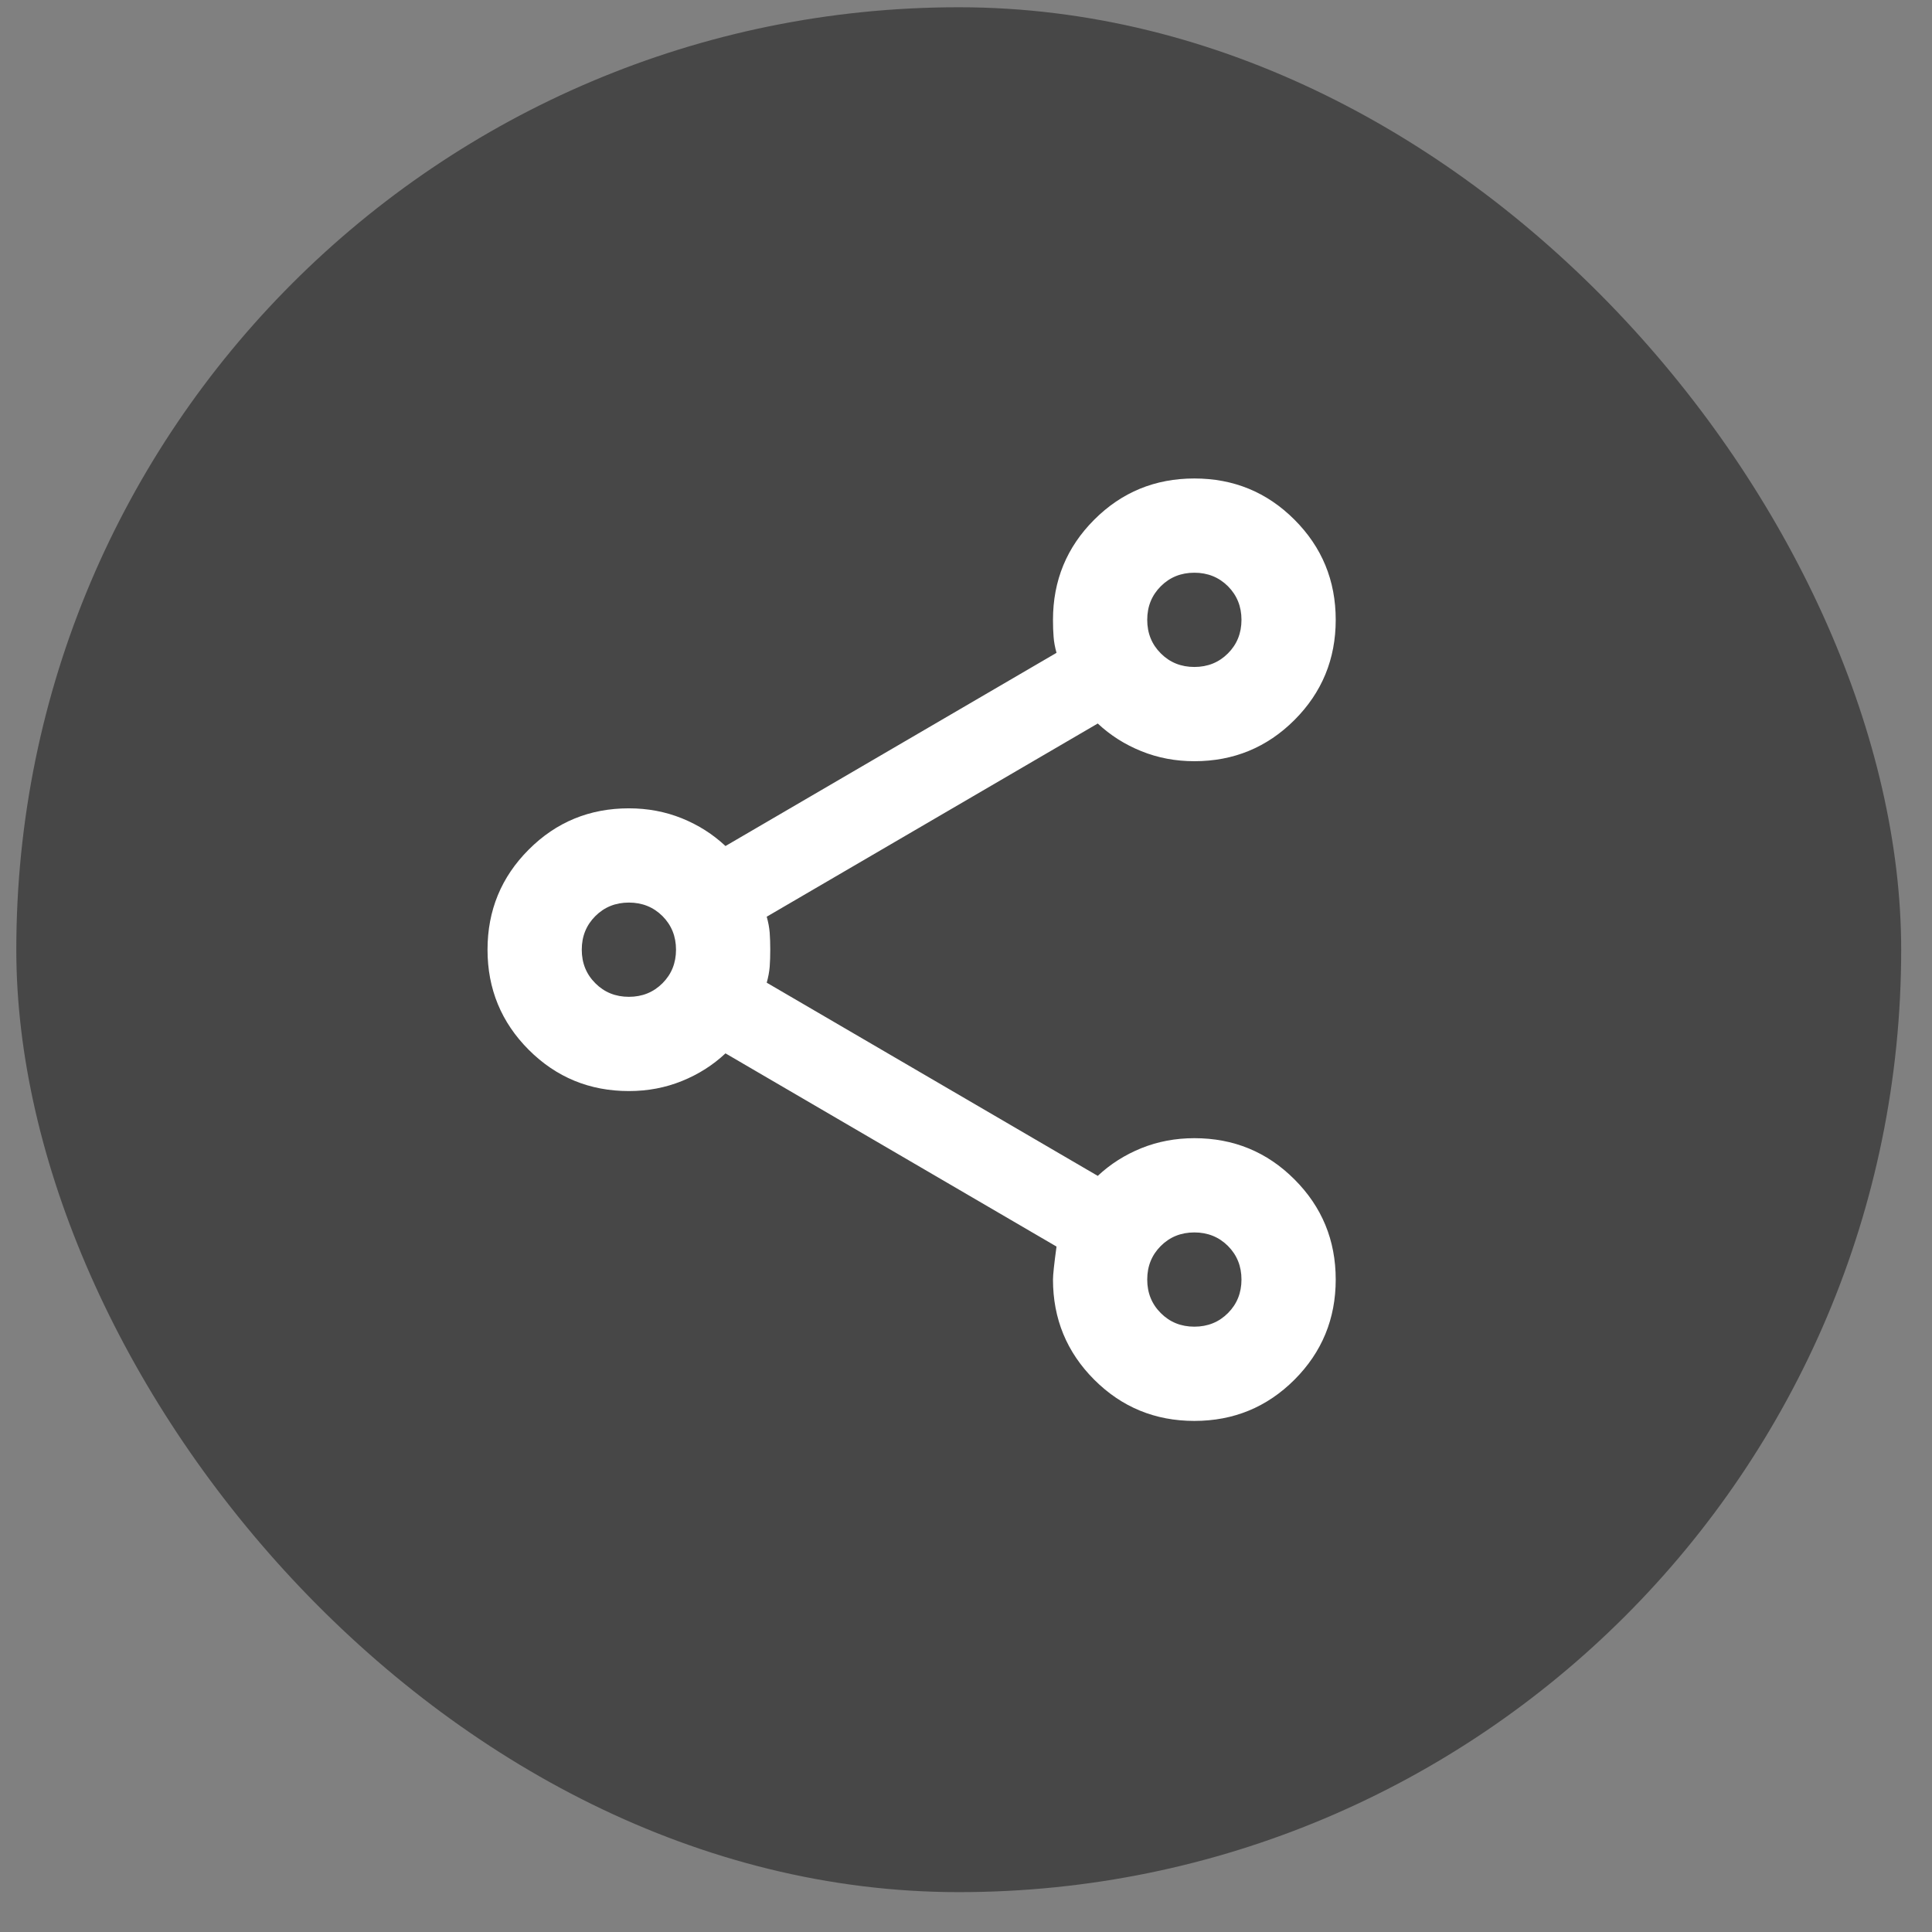 <svg width="41" height="41" viewBox="0 0 41 41" fill="none" xmlns="http://www.w3.org/2000/svg">
<rect x="0" y="0" width="41" height="41" fill="#808080" stroke="none"/>
<rect x="0.346" y="0.154" width="40" height="40" rx="20" fill="#141414" fill-opacity="0.52"/>
<path d="M25.346 30.154C24.513 30.154 23.804 29.862 23.221 29.279C22.638 28.695 22.346 27.987 22.346 27.154C22.346 27.054 22.371 26.82 22.421 26.454L15.396 22.354C15.129 22.604 14.821 22.8 14.471 22.941C14.121 23.083 13.746 23.154 13.346 23.154C12.513 23.154 11.804 22.862 11.221 22.279C10.638 21.695 10.346 20.987 10.346 20.154C10.346 19.32 10.638 18.612 11.221 18.029C11.804 17.445 12.513 17.154 13.346 17.154C13.746 17.154 14.121 17.225 14.471 17.366C14.821 17.508 15.129 17.704 15.396 17.954L22.421 13.854C22.388 13.737 22.367 13.625 22.359 13.516C22.35 13.408 22.346 13.287 22.346 13.154C22.346 12.32 22.638 11.612 23.221 11.029C23.804 10.445 24.513 10.154 25.346 10.154C26.179 10.154 26.888 10.445 27.471 11.029C28.054 11.612 28.346 12.32 28.346 13.154C28.346 13.987 28.054 14.695 27.471 15.279C26.888 15.862 26.179 16.154 25.346 16.154C24.946 16.154 24.571 16.083 24.221 15.941C23.871 15.8 23.563 15.604 23.296 15.354L16.271 19.454C16.304 19.57 16.325 19.683 16.334 19.791C16.342 19.9 16.346 20.02 16.346 20.154C16.346 20.287 16.342 20.408 16.334 20.516C16.325 20.625 16.304 20.737 16.271 20.854L23.296 24.954C23.563 24.704 23.871 24.508 24.221 24.366C24.571 24.225 24.946 24.154 25.346 24.154C26.179 24.154 26.888 24.445 27.471 25.029C28.054 25.612 28.346 26.32 28.346 27.154C28.346 27.987 28.054 28.695 27.471 29.279C26.888 29.862 26.179 30.154 25.346 30.154ZM25.346 28.154C25.629 28.154 25.867 28.058 26.059 27.866C26.25 27.675 26.346 27.437 26.346 27.154C26.346 26.87 26.25 26.633 26.059 26.441C25.867 26.25 25.629 26.154 25.346 26.154C25.063 26.154 24.825 26.25 24.634 26.441C24.442 26.633 24.346 26.87 24.346 27.154C24.346 27.437 24.442 27.675 24.634 27.866C24.825 28.058 25.063 28.154 25.346 28.154ZM13.346 21.154C13.629 21.154 13.867 21.058 14.059 20.866C14.25 20.675 14.346 20.437 14.346 20.154C14.346 19.87 14.25 19.633 14.059 19.441C13.867 19.25 13.629 19.154 13.346 19.154C13.063 19.154 12.825 19.25 12.634 19.441C12.442 19.633 12.346 19.87 12.346 20.154C12.346 20.437 12.442 20.675 12.634 20.866C12.825 21.058 13.063 21.154 13.346 21.154ZM25.346 14.154C25.629 14.154 25.867 14.058 26.059 13.866C26.25 13.675 26.346 13.437 26.346 13.154C26.346 12.87 26.25 12.633 26.059 12.441C25.867 12.25 25.629 12.154 25.346 12.154C25.063 12.154 24.825 12.25 24.634 12.441C24.442 12.633 24.346 12.87 24.346 13.154C24.346 13.437 24.442 13.675 24.634 13.866C24.825 14.058 25.063 14.154 25.346 14.154Z" fill="white"/>
</svg>
